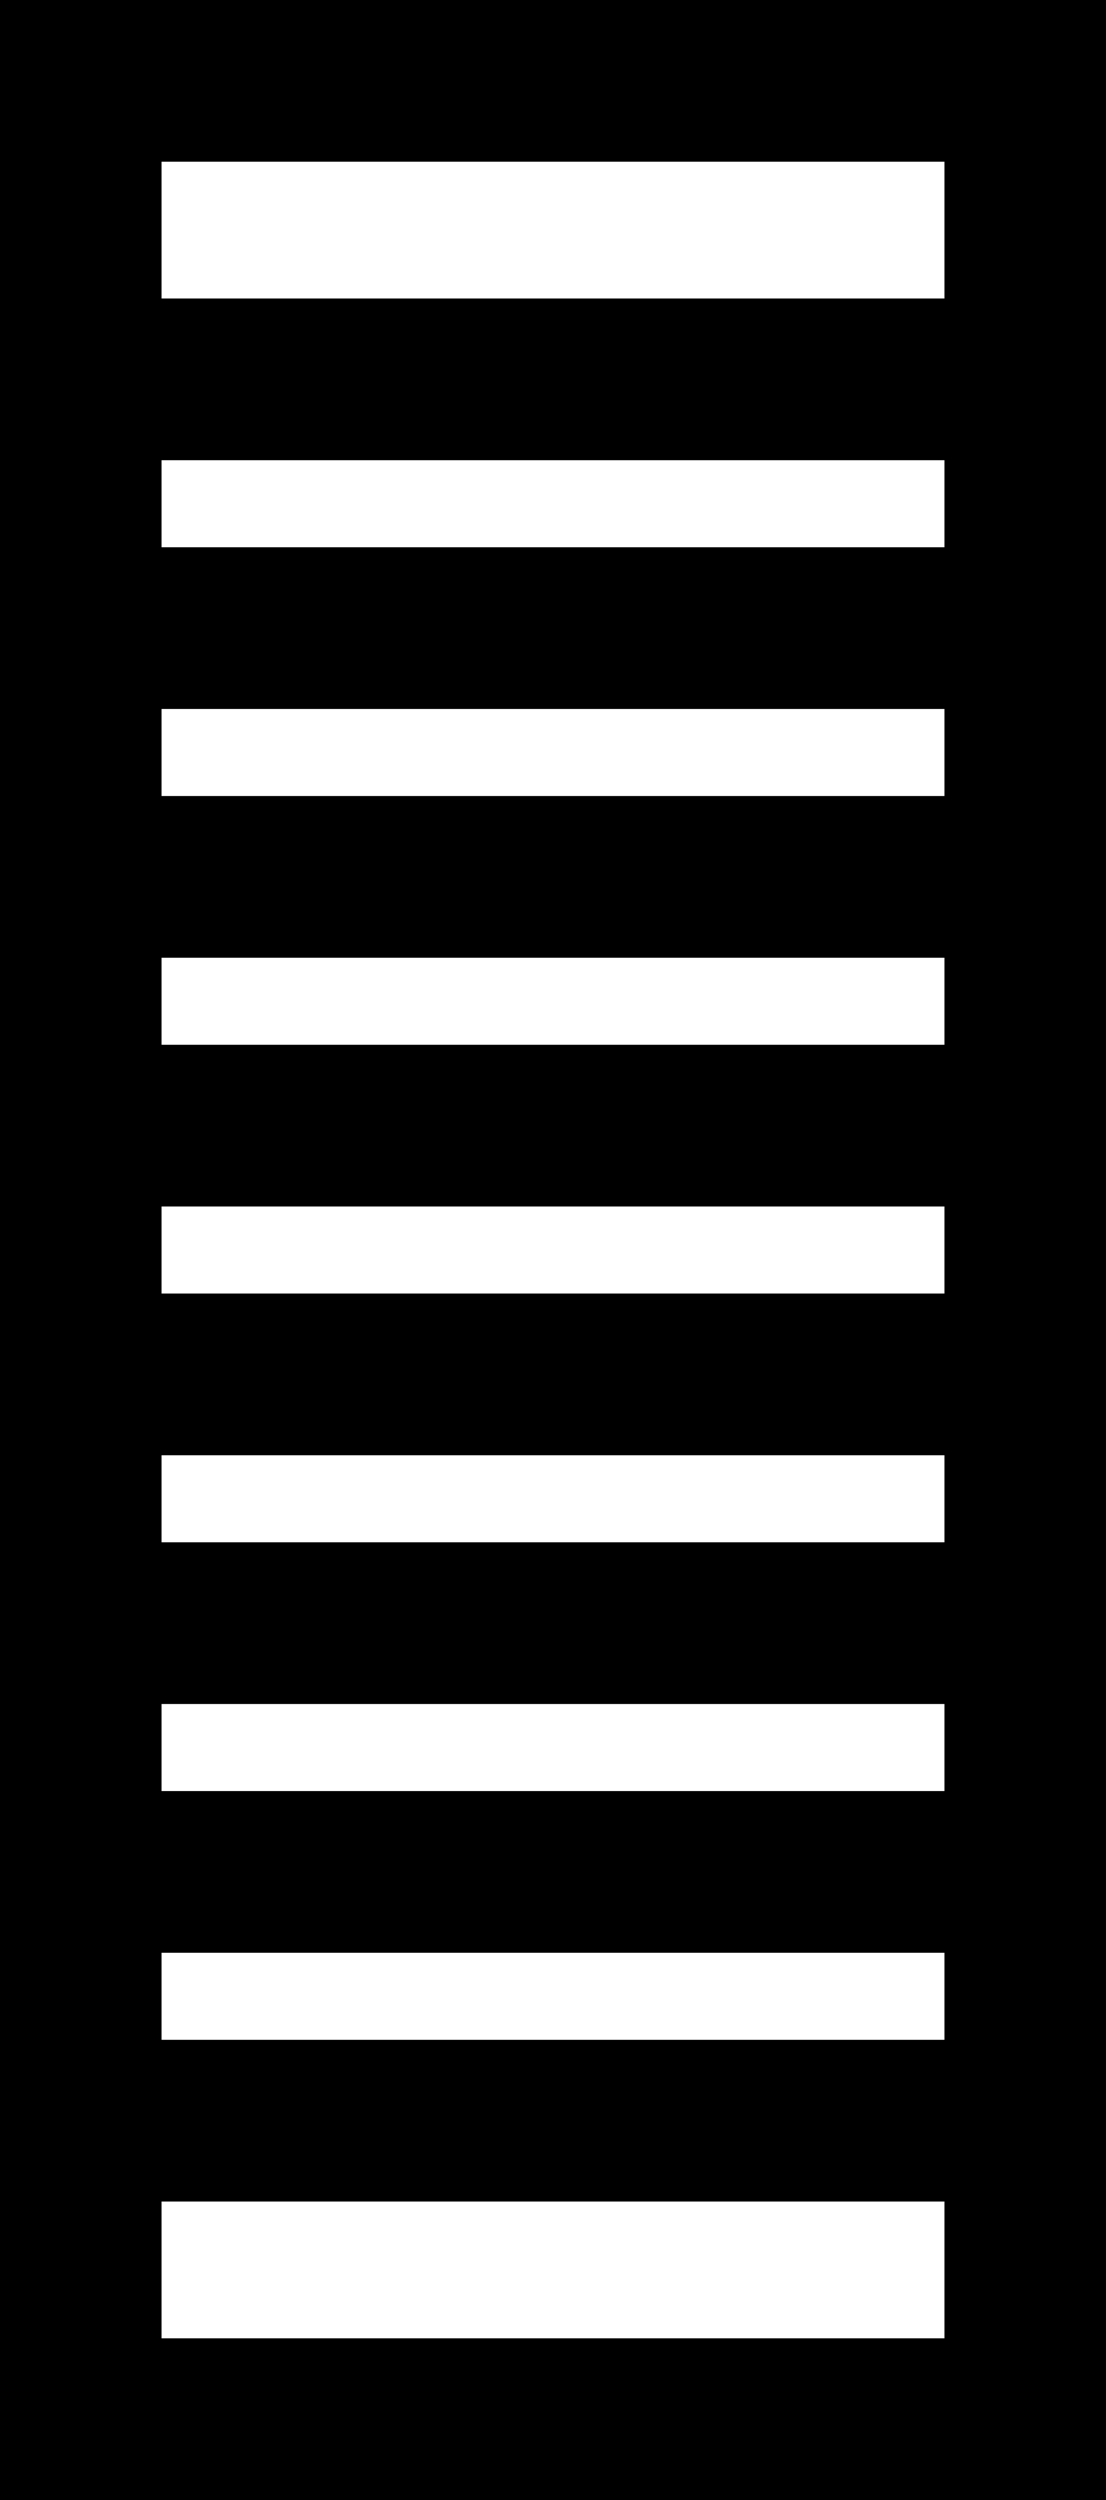 <svg xmlns="http://www.w3.org/2000/svg" viewBox="0 0 22.25 50.25">
  <title>1</title>
  <path d="M0,0V50.25H22.25V0ZM19,6H3.25V3.25H19Zm0,3.25V11H3.25V9.25Zm0,5V16H3.25V14.25Zm0,5V21H3.25V19.25Zm0,5V26H3.25V24.25Zm0,5V31H3.25V29.25Zm0,5V36H3.25V34.25Zm0,5V41H3.25V39.25Zm-15.75,5H19V47H3.25Z"/>
</svg>
